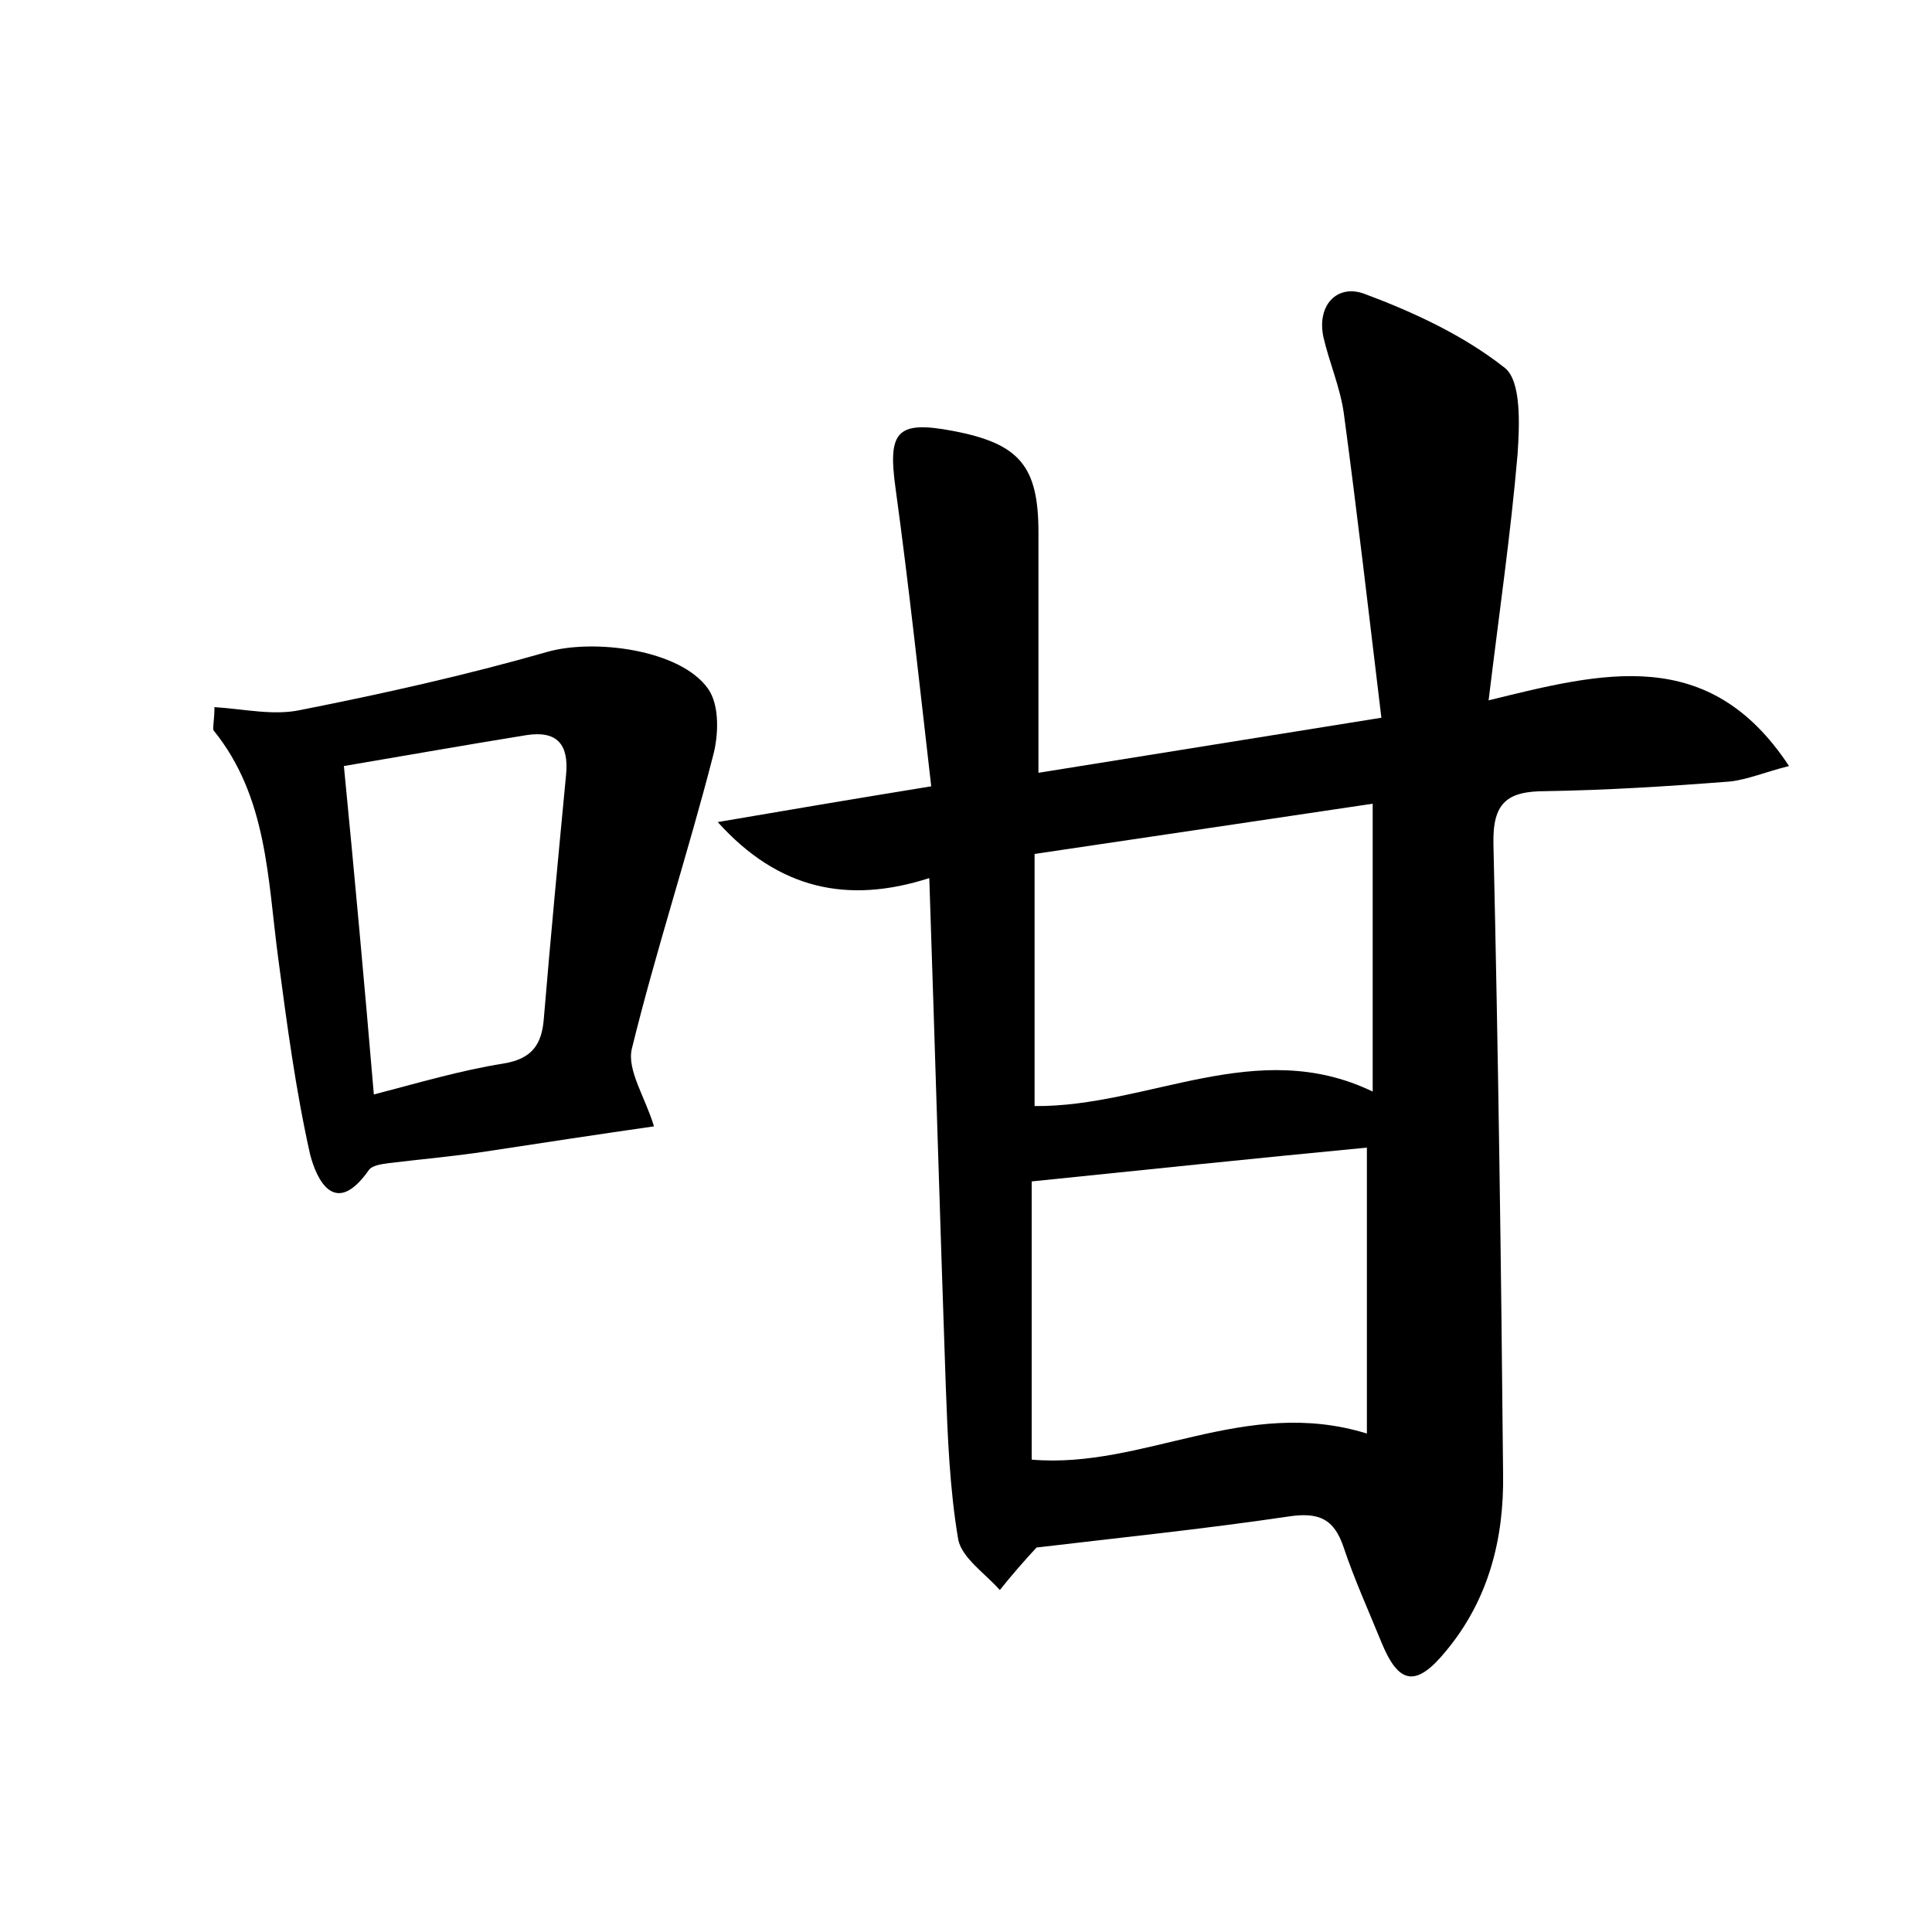 <?xml version="1.0" encoding="utf-8"?>
<!-- Generator: Adobe Illustrator 22.0.0, SVG Export Plug-In . SVG Version: 6.00 Build 0)  -->
<svg version="1.1" id="图层_1" xmlns="http://www.w3.org/2000/svg" xmlns:xlink="http://www.w3.org/1999/xlink" x="0px" y="0px"
	 viewBox="0 0 200 200" style="enable-background:new 0 0 200 200;" xml:space="preserve">
<style type="text/css">
	.st0{fill:#FFFFFF;}
</style>
<g>
	
	<path d="M107.3,160.2c-1.3,1.4-2.6,2.9-3.8,4.4c-1.5-1.7-3.9-3.3-4.3-5.2c-0.9-5.3-1.1-10.7-1.3-16.1c-0.6-17.2-1.1-34.5-1.7-52.4
		c-8.4,2.7-15.6,1.2-21.9-5.8c7-1.2,14.1-2.4,22.1-3.7c-1.2-10.4-2.3-20.7-3.7-30.9c-0.8-5.8,0.1-7,5.9-5.9
		c6.9,1.3,8.9,3.6,8.9,10.5c0,8.1,0,16.3,0,24.9c11.8-1.9,23-3.7,35.5-5.7c-1.3-10.8-2.5-21.2-3.9-31.6c-0.4-2.7-1.5-5.2-2.1-7.8
		c-0.7-3.3,1.4-5.5,4.2-4.5c5.1,1.9,10.3,4.3,14.6,7.7c1.7,1.4,1.5,5.9,1.3,8.9c-0.7,8.2-1.9,16.4-3,25.5
		c11.8-2.9,22.8-5.8,31.1,6.8c-2.4,0.6-4.3,1.4-6.1,1.6c-6.4,0.5-12.8,0.9-19.1,1c-4,0-5.5,1.2-5.4,5.5c0.5,21.7,0.8,43.5,1,65.2
		c0.1,6.7-1.5,13-5.9,18.3c-3.1,3.8-4.9,3.5-6.7-0.9c-1.3-3.2-2.8-6.5-3.9-9.8c-1-3-2.6-3.7-5.8-3.2
		C124.5,158.3,115.7,159.2,107.3,160.2z M141.5,148.4c0-10.4,0-20.2,0-29.6c-11.5,1.1-23,2.3-34.7,3.5c0,9.5,0,19.2,0,28.8
		C118.4,152.1,128.9,144.5,141.5,148.4z M142.1,83.2c-12.1,1.8-23.5,3.5-35,5.2c0,9.2,0,17.5,0,26.1c11.8,0.1,23-7.3,35-1.5
		C142.1,102.9,142.1,93.5,142.1,83.2z"/>
	<path d="M22.2,73.2c3.1,0.2,6.1,0.9,8.9,0.3c8.6-1.7,17.1-3.6,25.5-6c4.8-1.4,13.8-0.3,16.7,3.8c1.2,1.7,1.1,4.8,0.5,7
		c-2.6,10.1-5.9,20.1-8.4,30.3c-0.5,2.2,1.4,5,2.3,8c-5.6,0.8-11.5,1.7-17.4,2.6c-3.3,0.5-6.7,0.8-10,1.2c-0.7,0.1-1.7,0.2-2.1,0.7
		c-3.5,5-5.4,1.1-6.1-1.6c-1.5-6.7-2.4-13.5-3.3-20.3c-1.1-8.2-1.1-16.7-6.7-23.6C22,75.3,22.2,74.5,22.2,73.2z M38.7,113.3
		c4.6-1.2,9-2.5,13.4-3.2c3.1-0.5,4-2.1,4.2-4.7c0.7-8.4,1.5-16.8,2.3-25.2c0.3-3.1-0.9-4.6-4.1-4.1c-6.2,1-12.4,2.1-18.9,3.2
		C36.7,90.6,37.7,101.5,38.7,113.3z"/>
	
	
	
</g>
</svg>
